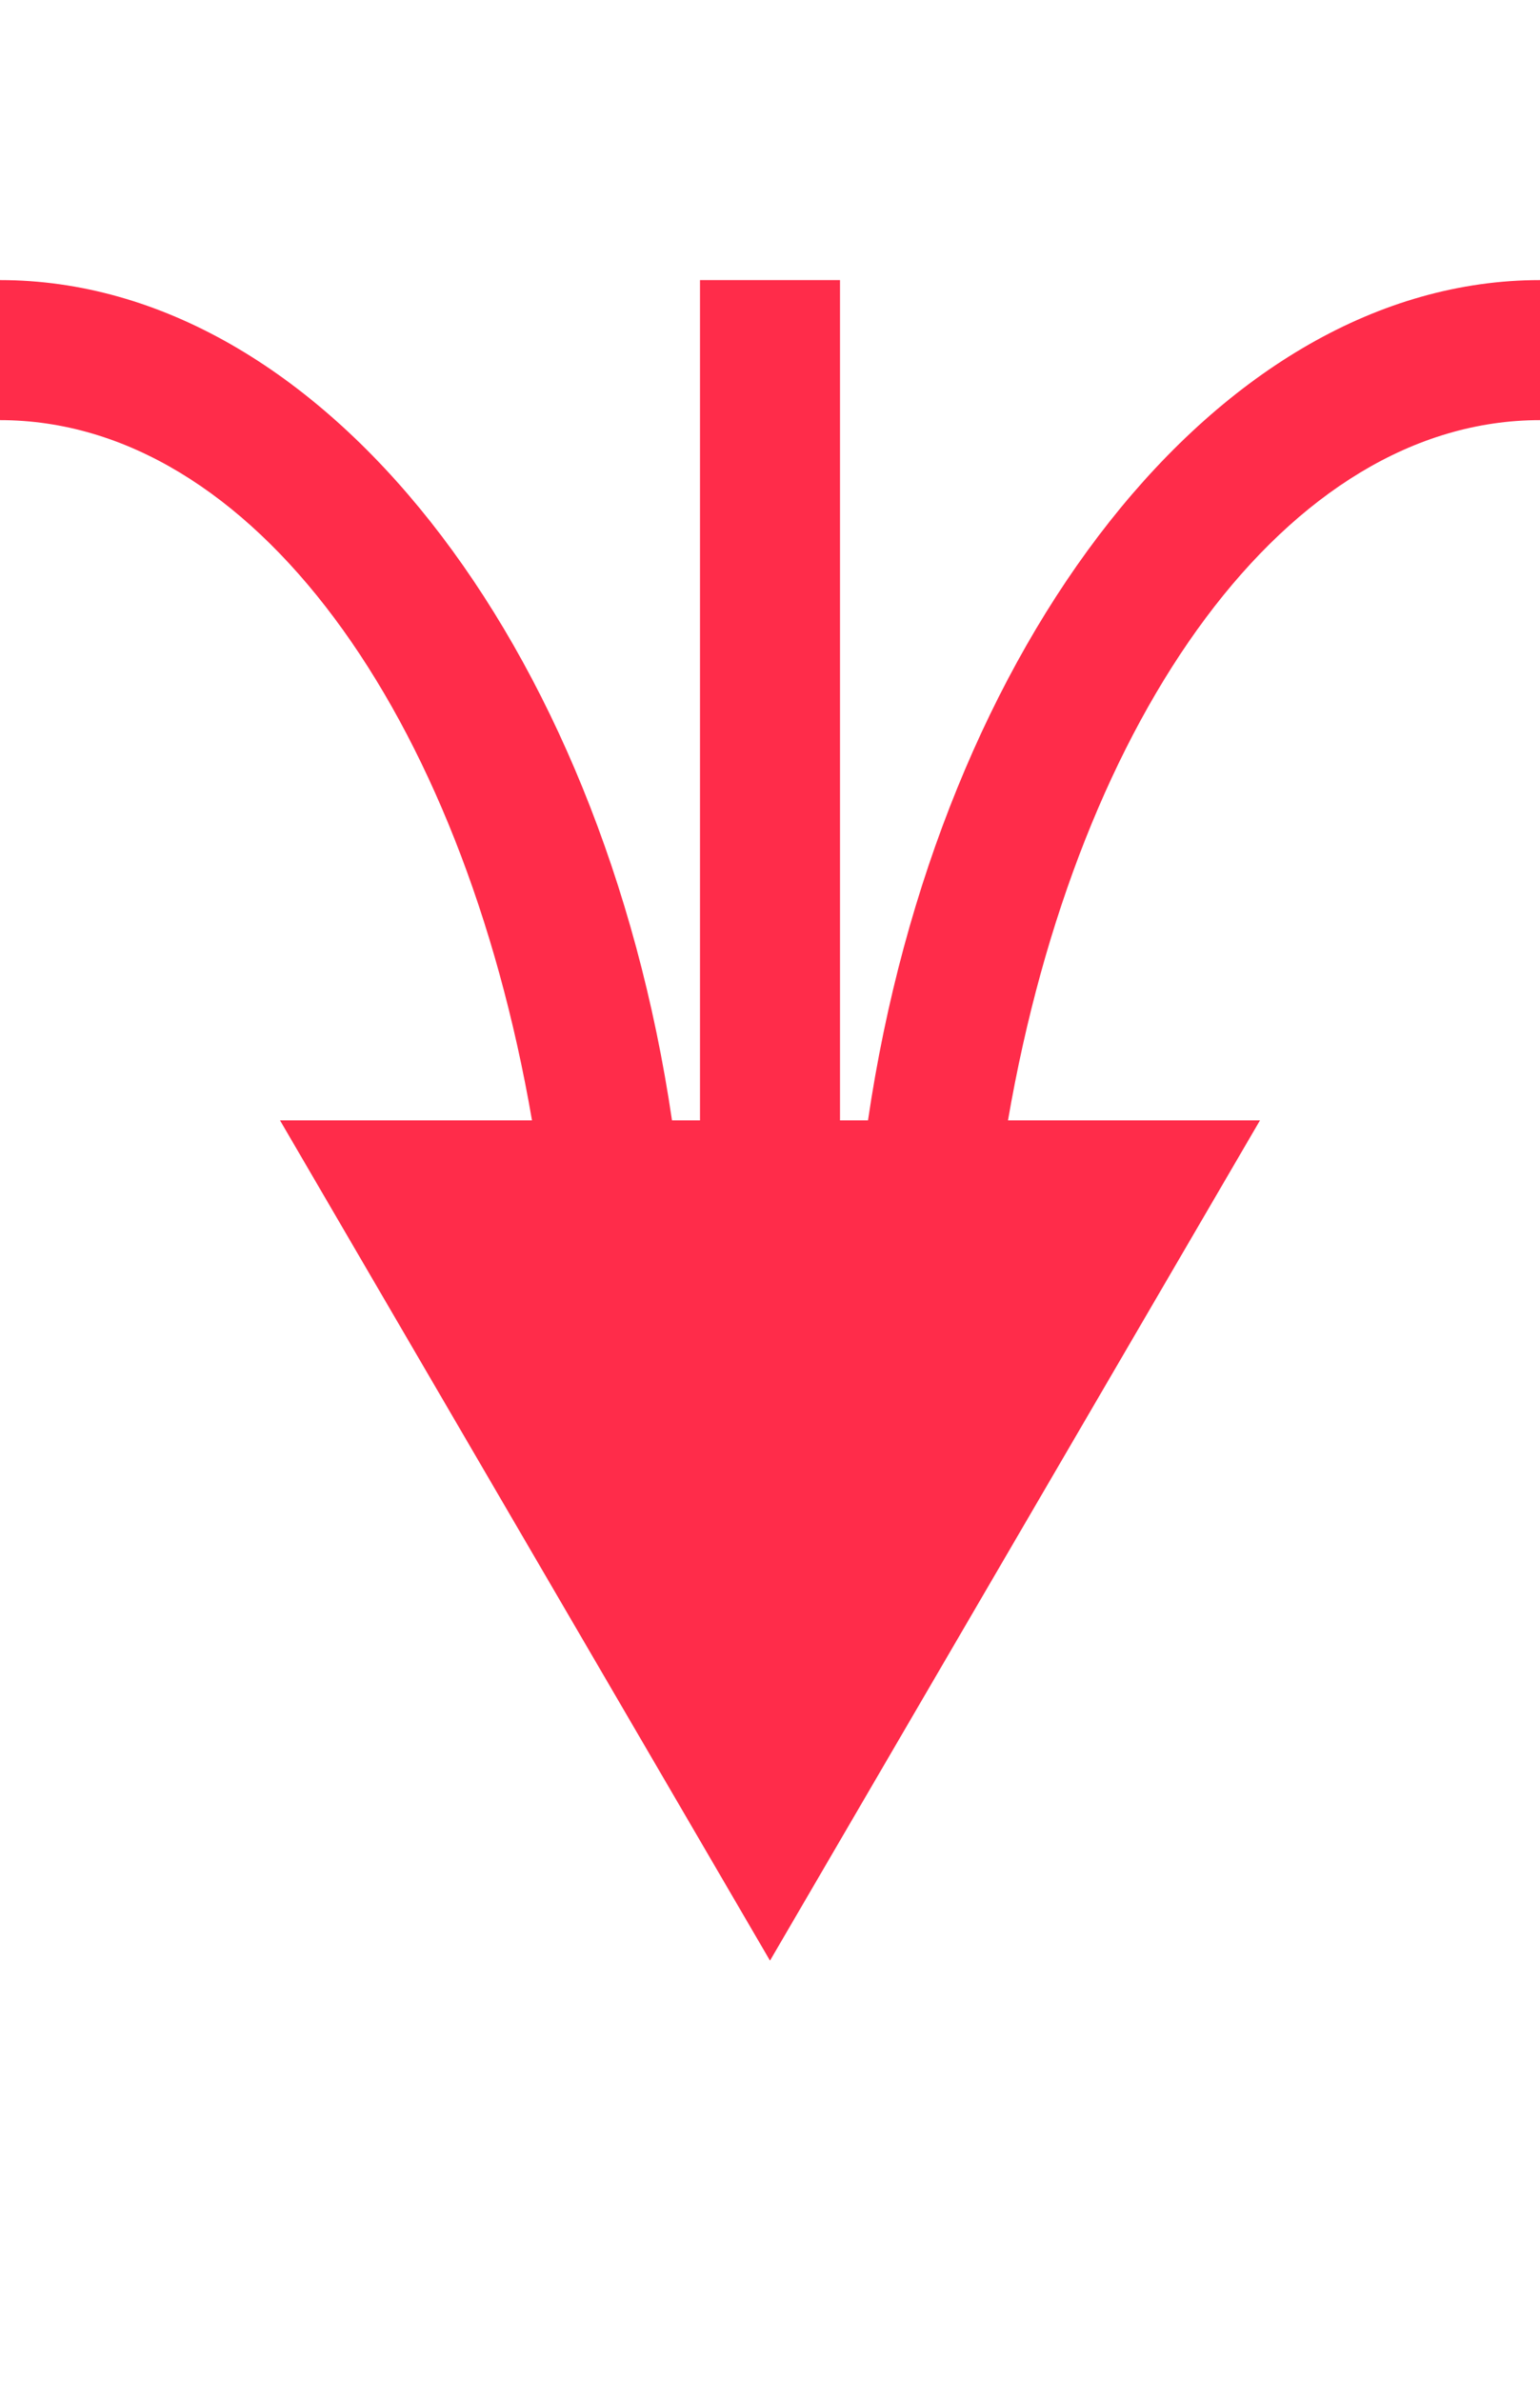 <?xml version="1.0" encoding="utf-8"?>
<!-- Generator: Adobe Illustrator 24.3.0, SVG Export Plug-In . SVG Version: 6.00 Build 0)  -->
<svg version="1.1" id="Layer_1" xmlns="http://www.w3.org/2000/svg" xmlns:xlink="http://www.w3.org/1999/xlink" x="0px" y="0px"
	 viewBox="0 0 11 17" style="enable-background:new 0 0 11 17;" xml:space="preserve">
<style type="text/css">
	.st0{fill:#FF2C4A;}
</style>
<path class="st0" d="M6.2,8H6V2H5v6H4.8C4.3,4.6,2.3,2,0,2v1c1.8,0,3.3,2.1,3.8,5H2l3.5,6L9,8H7.2c0.5-2.9,2-5,3.8-5V2
	C8.7,2,6.7,4.6,6.2,8z"/>
</svg>
